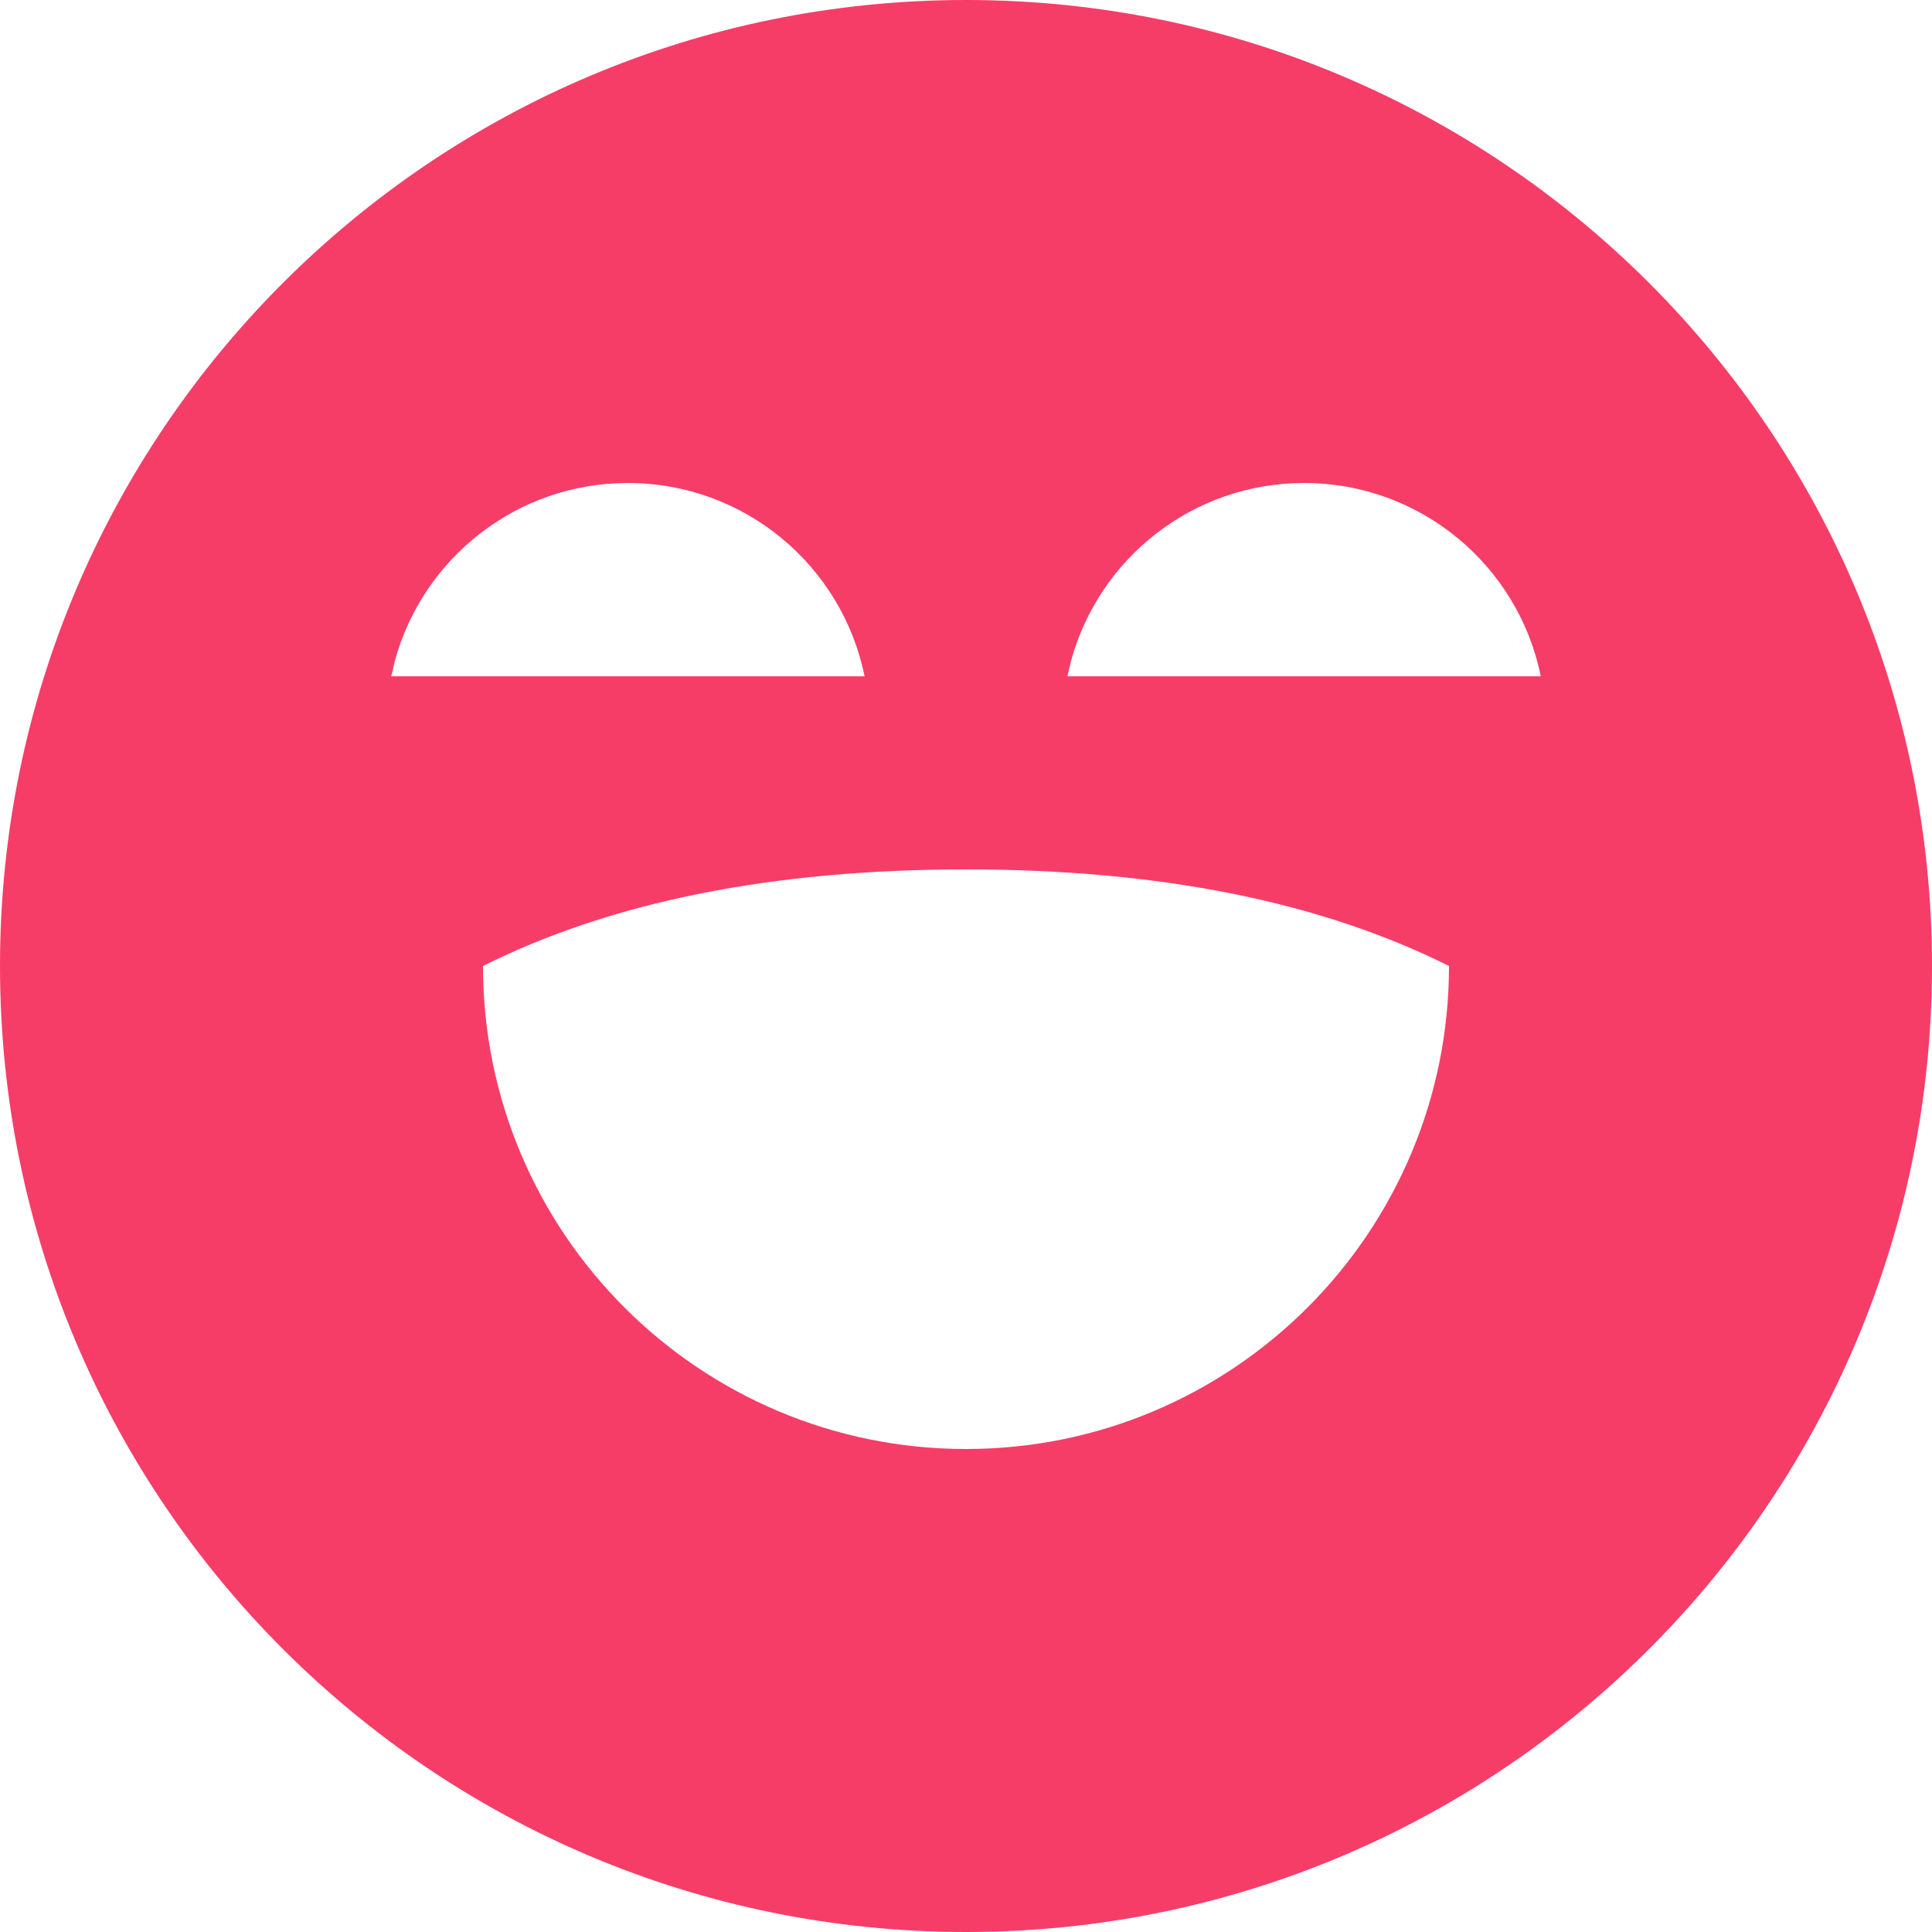 <svg width="20" height="20" viewBox="0 0 20 20" fill="none" xmlns="http://www.w3.org/2000/svg">
<path d="M10 0C15.523 0 20 4.477 20 10C20 15.523 15.523 20 10 20C4.477 20 0 15.523 0 10C0 4.477 4.477 0 10 0ZM10 9C8 9 6.333 9.333 5 10C5 12.761 7.239 15 10 15C12.761 15 15 12.761 15 10C13.667 9.333 12 9 10 9ZM6.5 5C5.348 5 4.378 5.779 4.088 6.84L4.05 7.001H8.95C8.719 5.859 7.71 5 6.5 5ZM13.5 5C12.348 5 11.378 5.779 11.088 6.84L11.05 7.001H15.95C15.719 5.859 14.71 5 13.5 5Z" fill="#F63D68"/>
</svg>

